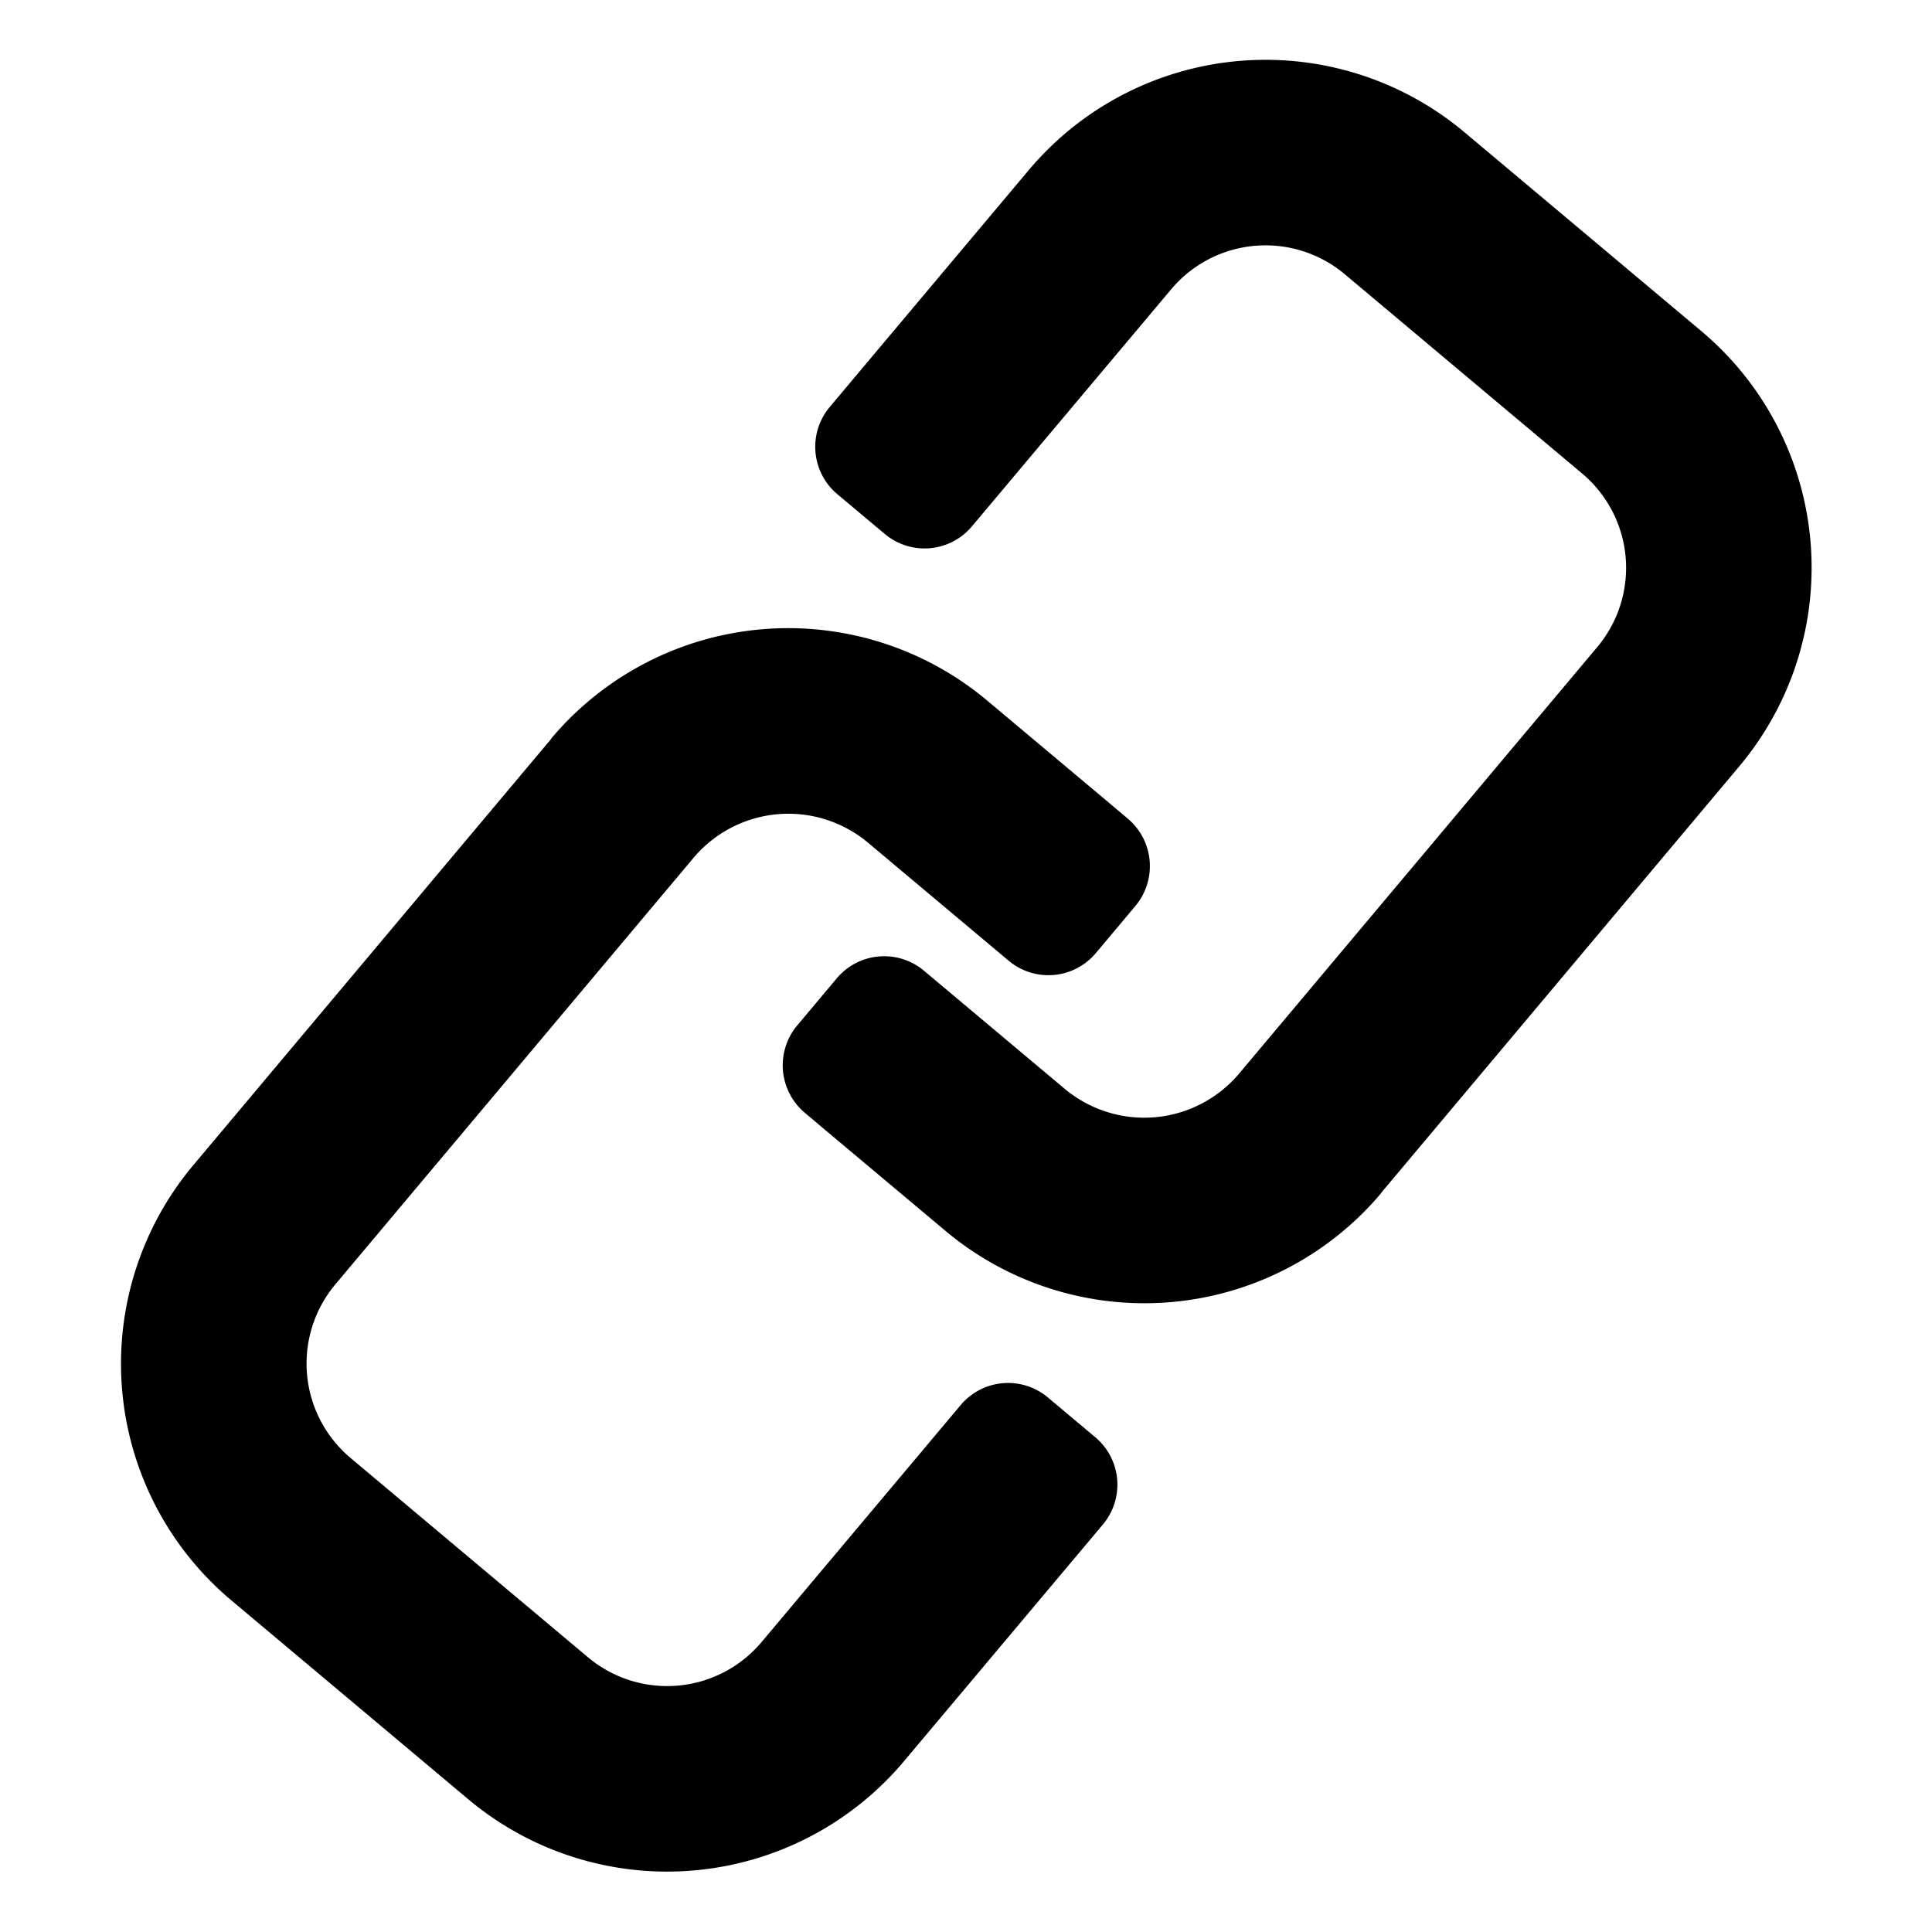 <svg xmlns="http://www.w3.org/2000/svg"
    xmlns:xlink="http://www.w3.org/1999/xlink" width="327" height="327" viewBox="0 0 327 327">
    <!-- <defs>
        <style>.a{opacity:0.21;clip-path:url(#a);}</style>
        <clipPath id="a">
            <rect width="327" height="327" transform="translate(0 -0.2)"/>
        </clipPath>
    </defs> -->
    <g class="a" transform="translate(0 0.2)">
        <path d="M142.758,156.327l3.373-4.017a10.474,10.474,0,0,1,14.75-1.288l8.034,6.741a10.479,10.479,0,0,1,1.293,14.75l-3.373,4.017-30.3,36.063h0a52.365,52.365,0,0,1-73.75,6.44l-40.09-33.655h0a52.278,52.278,0,0,1-6.384-73.745L76.863,39.507v-.051a52.4,52.4,0,0,1,73.745-6.384l19.835,16.641,3.981,3.358A10.5,10.5,0,0,1,175.7,67.837l-6.7,7.983a10.472,10.472,0,0,1-14.745,1.293l-4.017-3.373L130.4,57.094h0A20.994,20.994,0,0,0,100.94,59.66L40.33,131.836h0A20.868,20.868,0,0,0,42.9,161.3l40.09,33.655h0a20.862,20.862,0,0,0,29.469-2.566Z" transform="translate(16.472 85.299)"/>
        <path d="M61.314,76.951l-3.373,4.017A10.467,10.467,0,0,1,43.2,82.257l-8.039-6.741a10.474,10.474,0,0,1-1.288-14.75l3.373-4.017,30.3-36.063h0a52.359,52.359,0,0,1,73.745-6.44L181.379,47.9h0a52.285,52.285,0,0,1,6.389,73.745l-60.559,72.125v.051a52.4,52.4,0,0,1-73.745,6.384L33.628,183.565l-3.981-3.358a10.505,10.505,0,0,1-1.278-14.765l6.7-7.983a10.473,10.473,0,0,1,14.745-1.293l4.022,3.373,19.835,16.646h0a21,21,0,0,0,29.469-2.566l60.605-72.176h0a20.856,20.856,0,0,0-2.566-29.464l-40.09-33.655h0a20.856,20.856,0,0,0-29.464,2.566Z" transform="translate(106.559 7.924)"/>
    </g>
</svg>